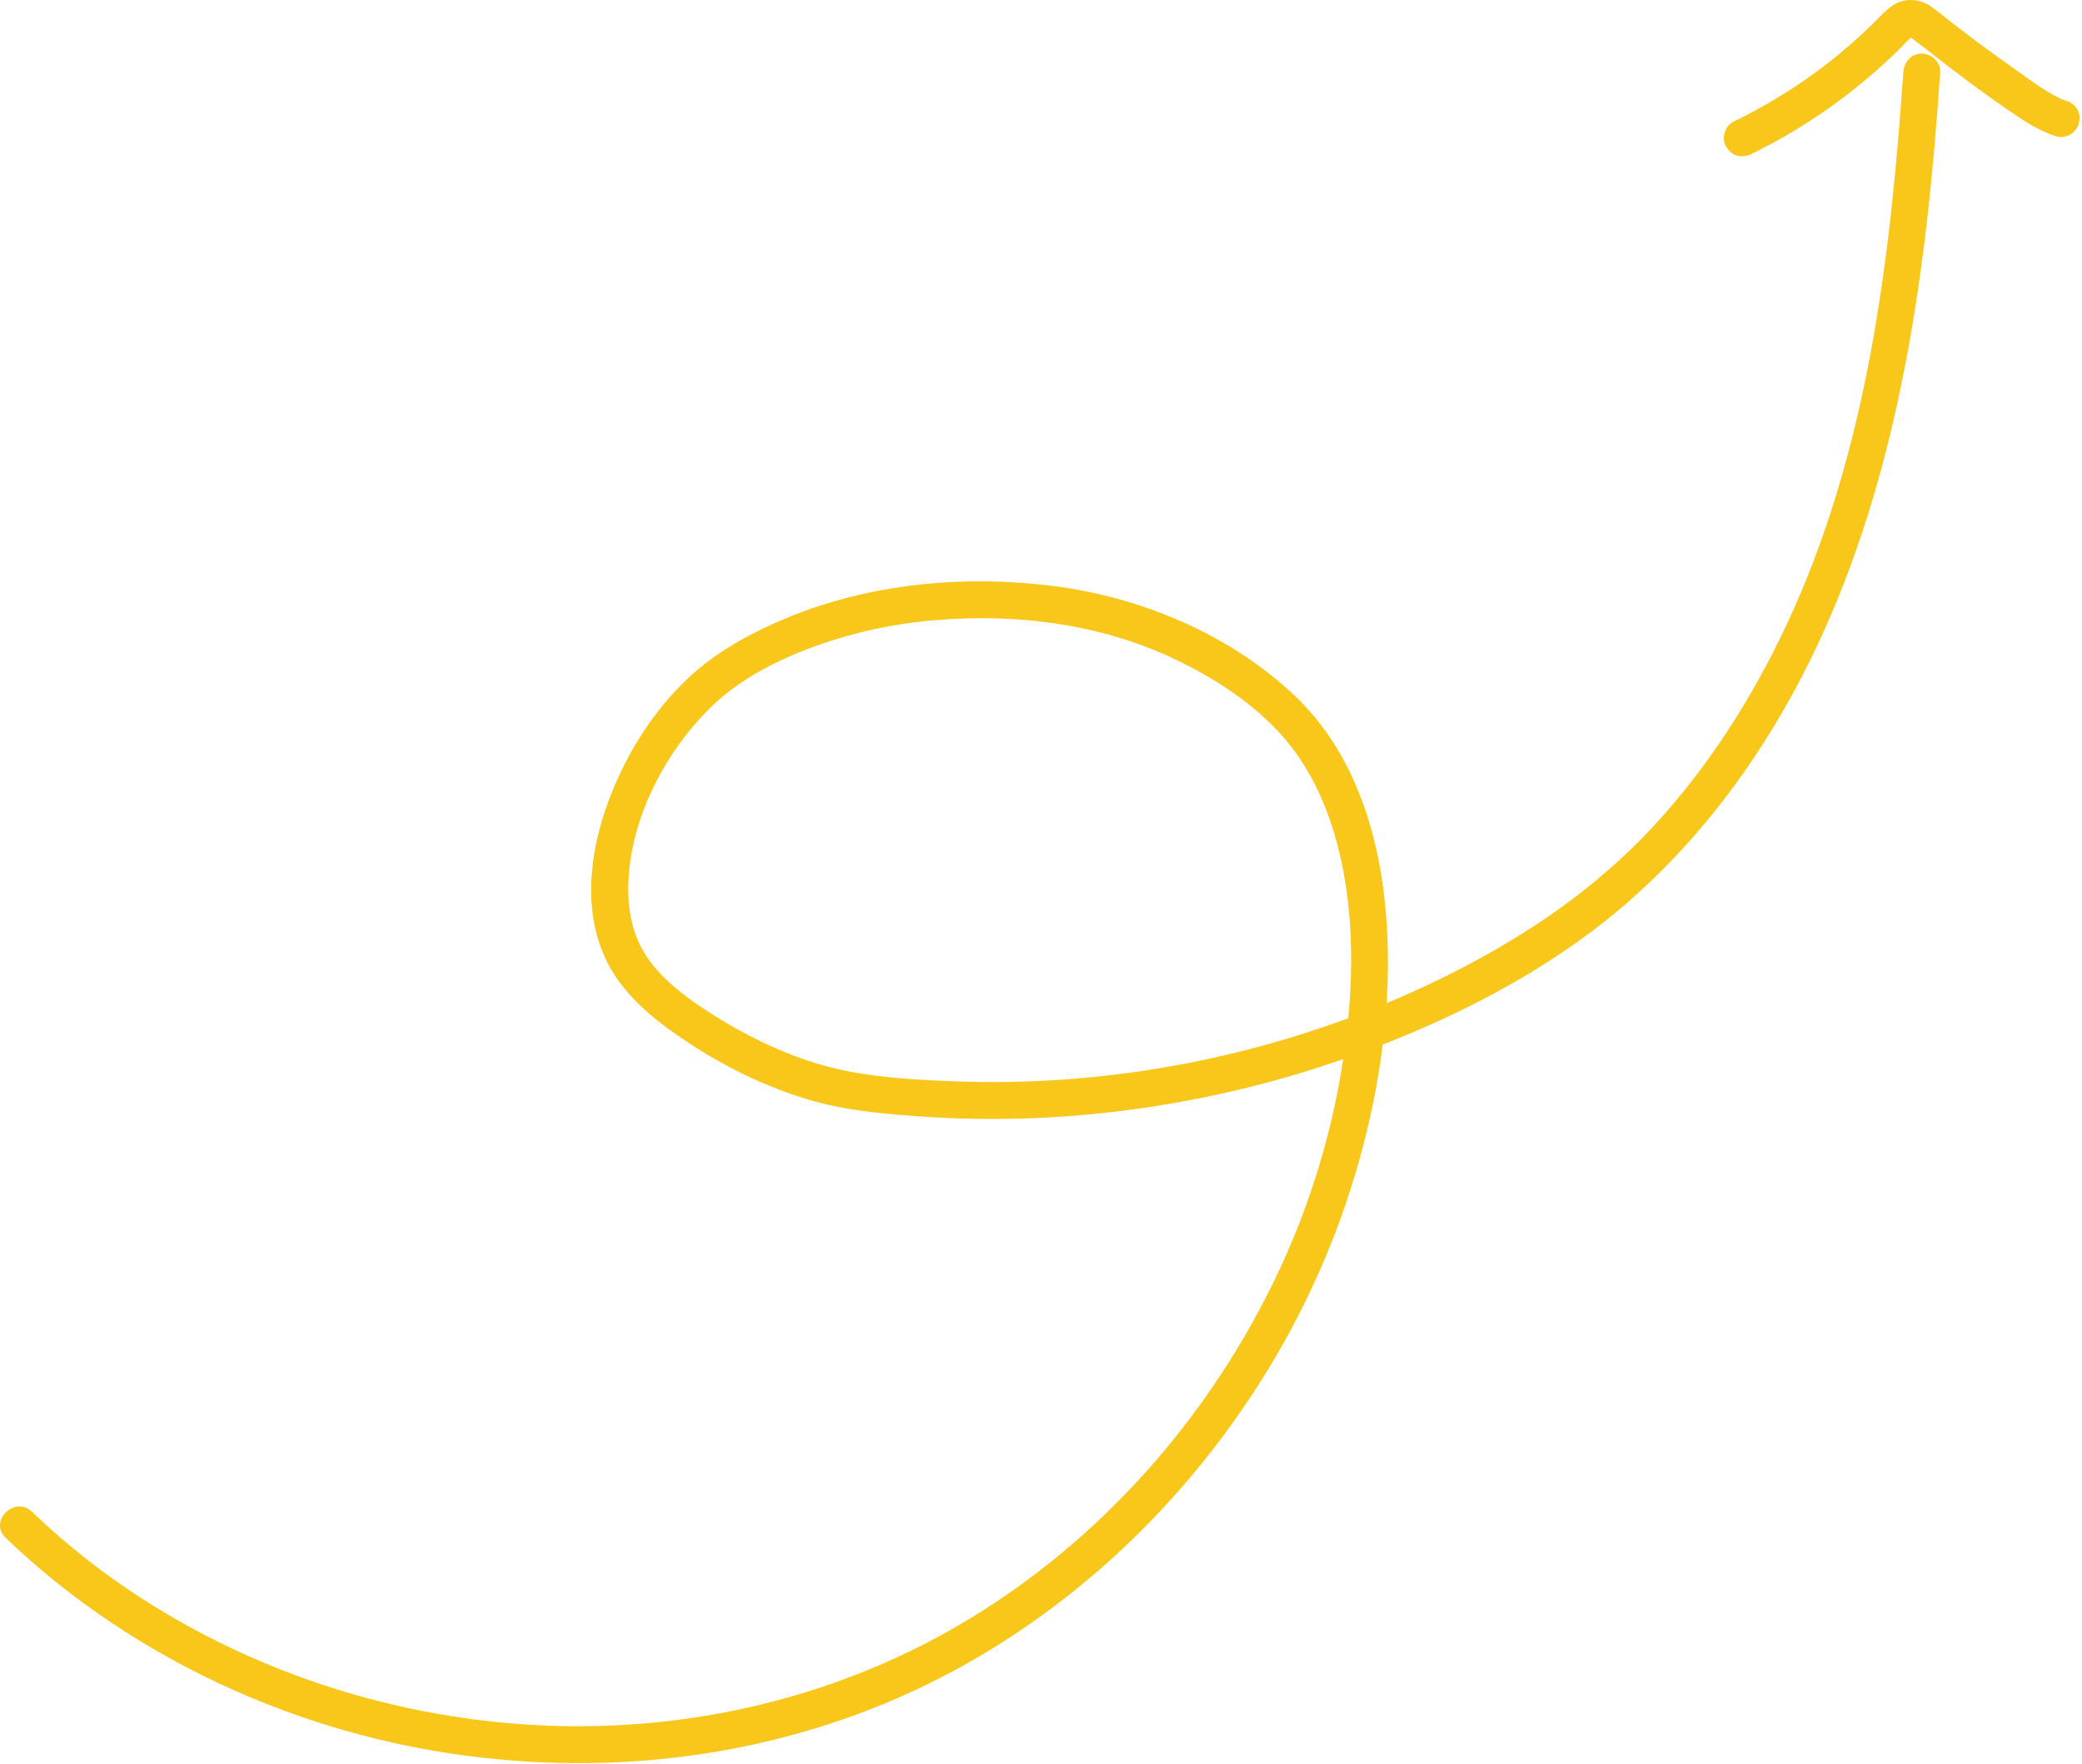 <svg width="249" height="211" viewBox="0 0 249 211" fill="none" xmlns="http://www.w3.org/2000/svg">
<path d="M0.671 183.899C14.72 197.374 32.98 206.174 52.145 209.416C71.421 212.658 91.468 210.452 109.265 202.204C126.49 194.221 141.023 180.79 151.058 164.734C156.086 156.707 159.99 147.929 162.548 138.799C165.128 129.602 166.474 119.81 165.834 110.261C165.172 100.425 162.217 90.214 154.873 83.223C147.088 75.857 136.524 71.424 125.96 70.079C115.264 68.733 103.995 69.77 94.004 73.938C89.571 75.791 85.315 78.128 81.874 81.503C78.809 84.502 76.273 88.141 74.398 92C70.869 99.234 68.818 108.651 73.141 116.017C75.368 119.81 79.206 122.677 82.845 125.037C87.079 127.772 91.733 129.999 96.54 131.455C101.282 132.888 106.398 133.285 111.317 133.594C116.786 133.925 122.255 133.881 127.725 133.484C138.641 132.668 149.47 130.485 159.835 126.934C169.958 123.471 179.971 118.818 188.704 112.599C197.129 106.622 204.186 98.991 209.898 90.412C222.623 71.336 227.938 48.598 230.496 26.103C231.158 20.281 231.643 14.458 232.04 8.614C232.128 7.423 230.96 6.409 229.835 6.409C228.578 6.409 227.718 7.423 227.629 8.614C226.086 31.043 223.329 54.089 213.691 74.666C209.567 83.465 204.296 91.758 197.68 98.881C190.887 106.181 182.816 111.717 173.95 116.216C155.425 125.633 134.341 130.176 113.588 129.294C108.824 129.095 103.862 128.808 99.231 127.618C94.82 126.471 90.608 124.552 86.704 122.236C83.308 120.207 79.404 117.583 77.287 114.319C75.412 111.452 74.949 108.122 75.192 104.659C75.765 97.073 79.934 89.31 85.491 84.127C88.667 81.15 92.813 79.032 96.915 77.489C101.723 75.68 106.795 74.578 111.89 74.159C121.969 73.32 132.268 74.688 141.376 79.253C145.765 81.436 149.999 84.259 153.285 87.92C156.241 91.228 158.247 95.286 159.527 99.521C162.173 108.32 161.997 117.892 160.607 126.912C159.24 135.778 156.549 144.467 152.668 152.583C144.971 168.726 132.863 182.797 117.778 192.456C102.252 202.403 83.992 207.056 65.598 206.372C47.272 205.689 29.165 199.756 14.124 189.259C10.463 186.7 7.023 183.855 3.803 180.768C1.73 178.827 -1.38 181.937 0.671 183.899Z" fill="#F8C719"/>
<path d="M247.159 12.072C246.872 11.984 246.607 11.873 246.32 11.763C246.497 11.829 246.673 11.917 246.85 11.984C245.019 11.19 243.387 9.999 241.777 8.852C240.079 7.661 238.403 6.448 236.727 5.213C235.779 4.507 234.83 3.779 233.882 3.052C234.036 3.162 234.169 3.272 234.323 3.405C233.22 2.566 232.162 1.662 231.037 0.846C229.67 -0.168 227.773 -0.323 226.339 0.67C225.325 1.376 224.509 2.346 223.605 3.206C222.789 4 221.951 4.772 221.091 5.5C220.12 6.338 219.128 7.154 218.135 7.926C218.29 7.815 218.422 7.705 218.577 7.573C215.842 9.69 212.953 11.565 209.909 13.219C209.049 13.682 208.167 14.145 207.263 14.586C206.778 14.806 206.381 15.402 206.248 15.909C206.094 16.439 206.16 17.144 206.469 17.607C206.778 18.07 207.219 18.489 207.792 18.622C208.388 18.754 208.939 18.666 209.49 18.401C215.18 15.623 220.451 12.028 225.127 7.793C225.766 7.22 226.384 6.624 227.001 6.029C227.597 5.434 228.17 4.772 228.832 4.243C228.677 4.353 228.545 4.463 228.391 4.595C228.567 4.463 228.743 4.353 228.964 4.243C228.788 4.309 228.611 4.397 228.435 4.463C228.589 4.397 228.743 4.353 228.898 4.331C228.699 4.353 228.501 4.375 228.302 4.419C228.435 4.397 228.589 4.397 228.721 4.419C228.523 4.397 228.324 4.375 228.126 4.331C228.28 4.353 228.413 4.397 228.545 4.441C228.368 4.375 228.192 4.287 228.016 4.221C228.324 4.353 228.589 4.529 228.854 4.728C228.699 4.618 228.567 4.507 228.413 4.375C232.757 7.749 237.08 11.146 241.667 14.167C242.99 15.049 244.38 15.799 245.901 16.306C246.431 16.483 247.137 16.35 247.6 16.086C248.063 15.821 248.504 15.292 248.614 14.762C248.967 13.572 248.327 12.469 247.159 12.072Z" fill="#F8C719"/>
</svg>
